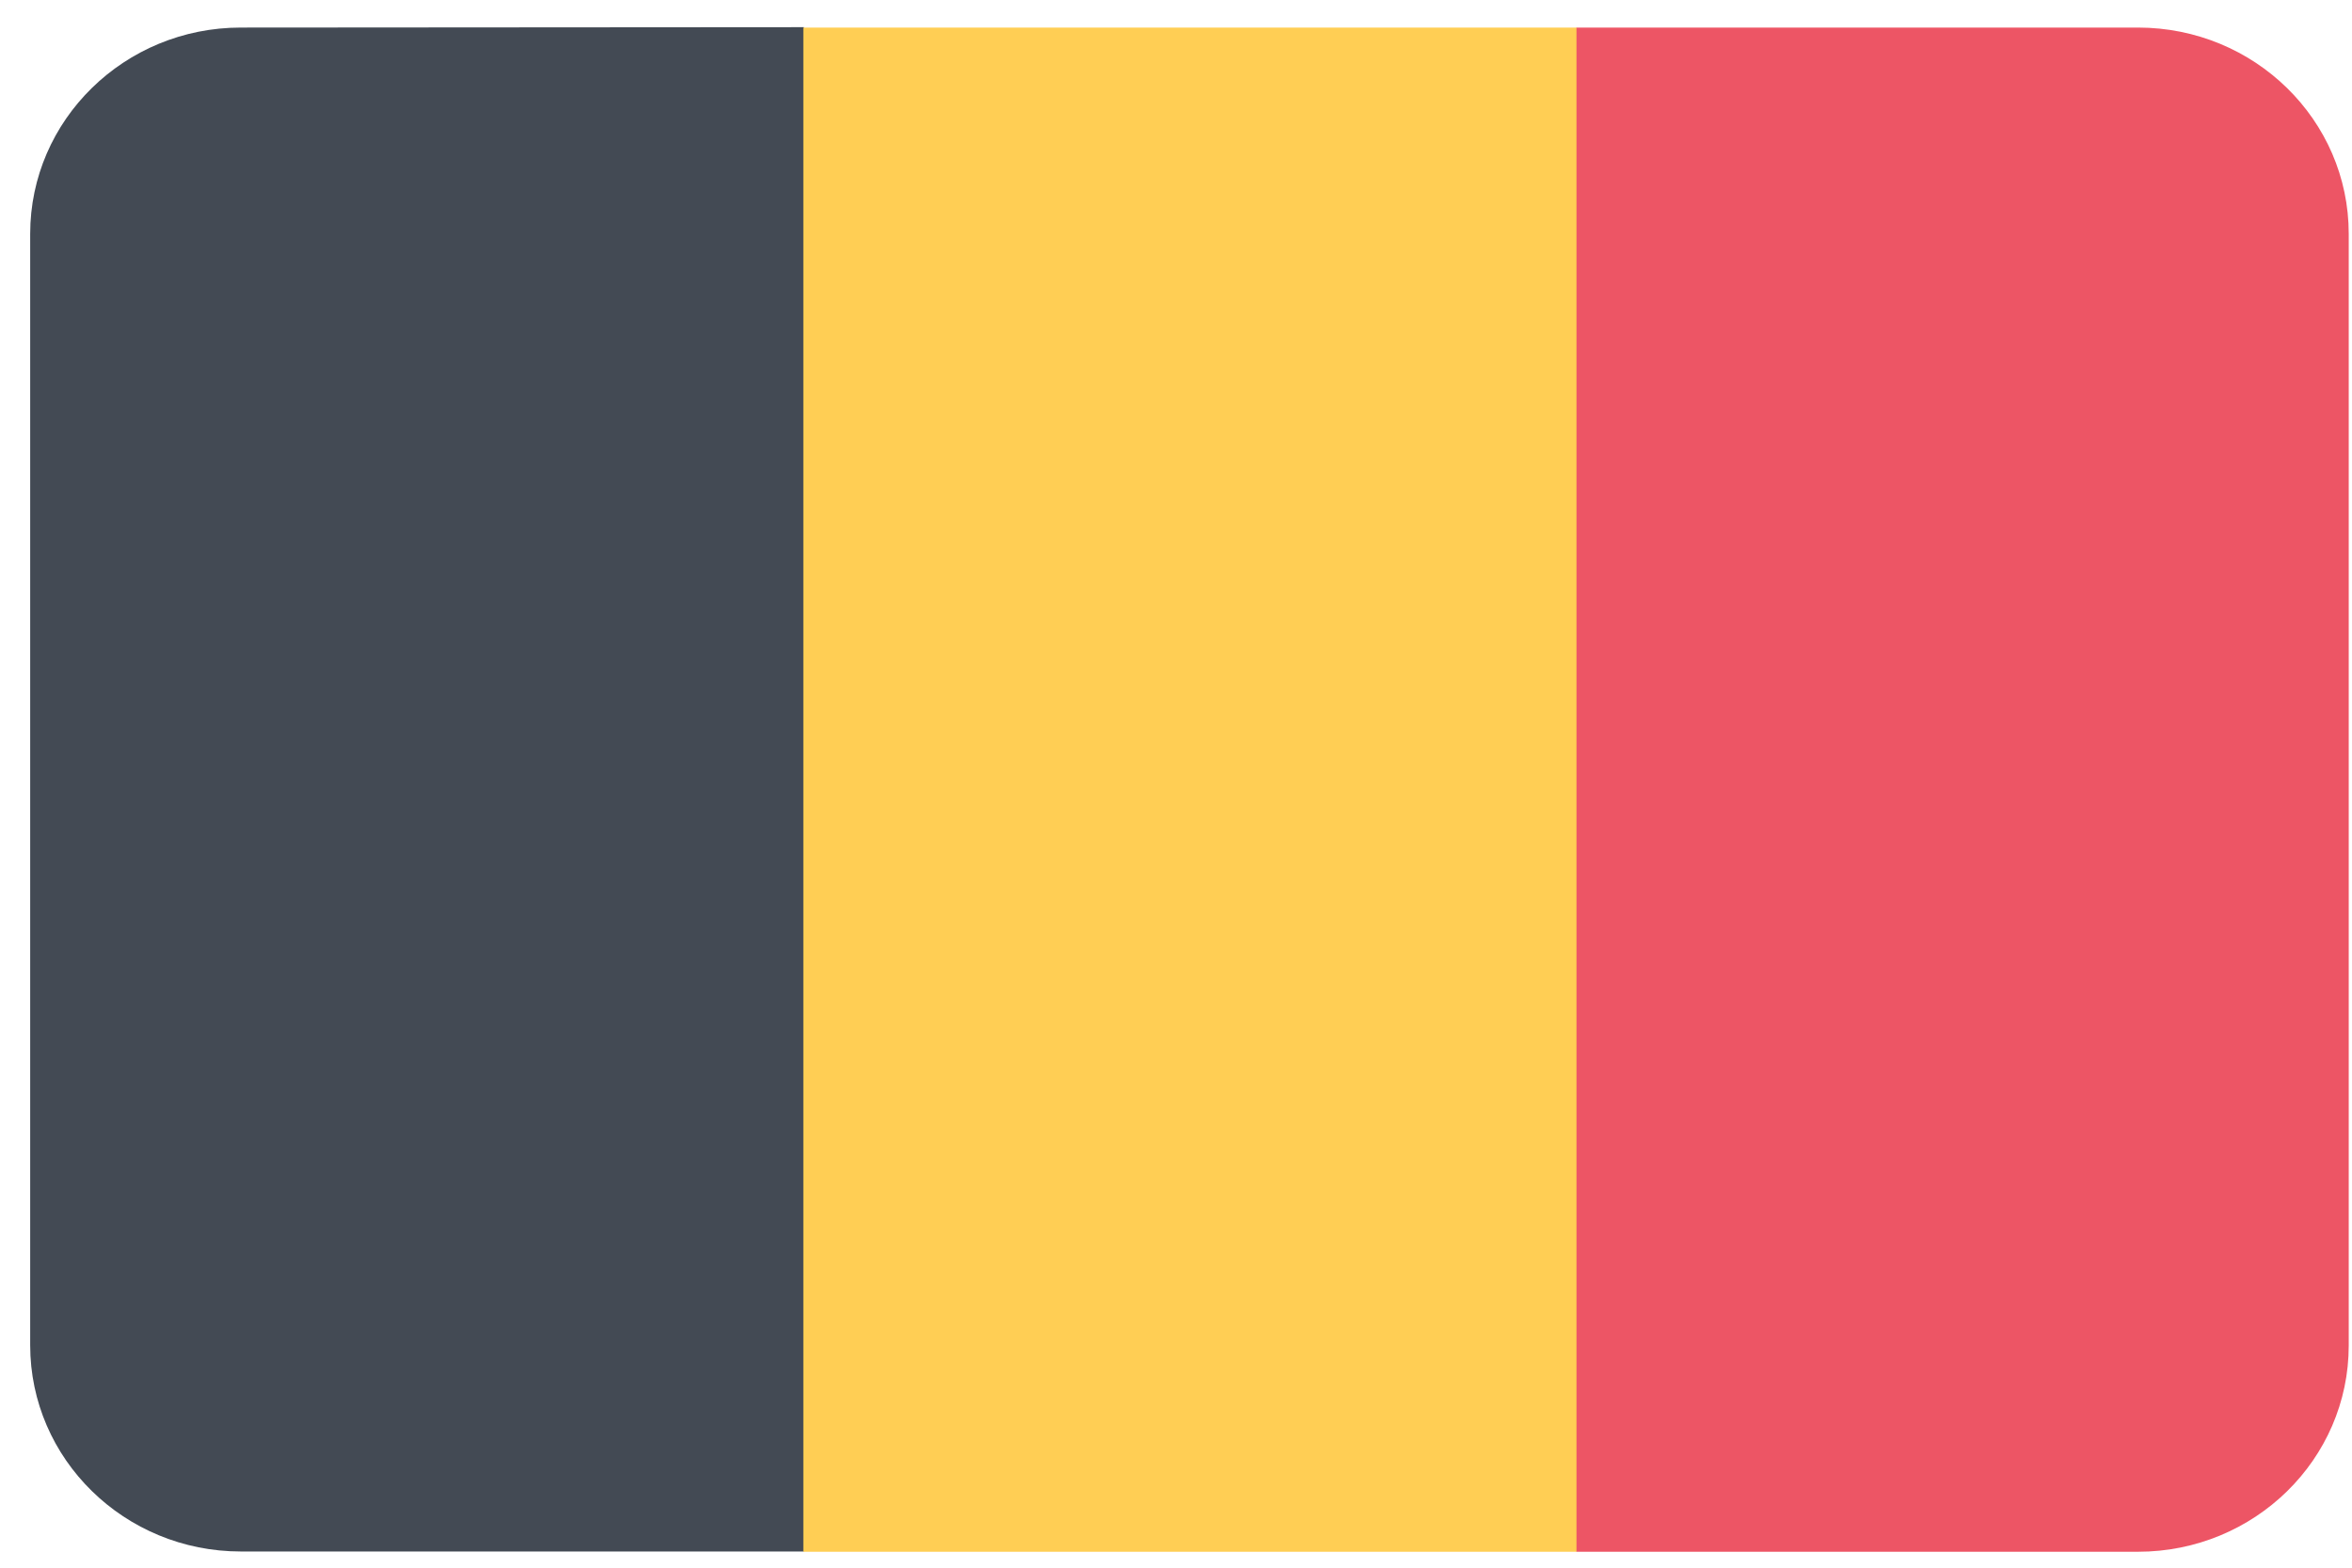 <svg width="18" height="12" viewBox="0 0 18 12" fill="none" xmlns="http://www.w3.org/2000/svg">
<g clip-path="url(#clip0_5008_19044)">
<path d="M1.843 0.211C0.953 0.211 0.231 0.918 0.231 1.79V10.297C0.231 11.169 0.953 11.876 1.843 11.876H6.153C6.153 7.987 6.153 4.098 6.153 0.208L1.843 0.211Z" fill="#434A54"/>
<path d="M6.148 0.211C6.148 4.1 6.148 7.989 6.148 11.878H12.068C12.068 7.989 12.068 4.1 12.068 0.211H6.148Z" fill="#FFCE54"/>
<path d="M16.362 0.211H12.065C12.065 4.1 12.065 7.989 12.065 11.878H16.362C17.253 11.878 17.975 11.171 17.975 10.299V1.79C17.975 0.918 17.253 0.211 16.362 0.211Z" fill="#ED5565"/>
</g>
<defs>
<clipPath id="clip0_5008_19044">
<rect width="18" height="11.915" fill="white"/>
</clipPath>
</defs>
</svg>
